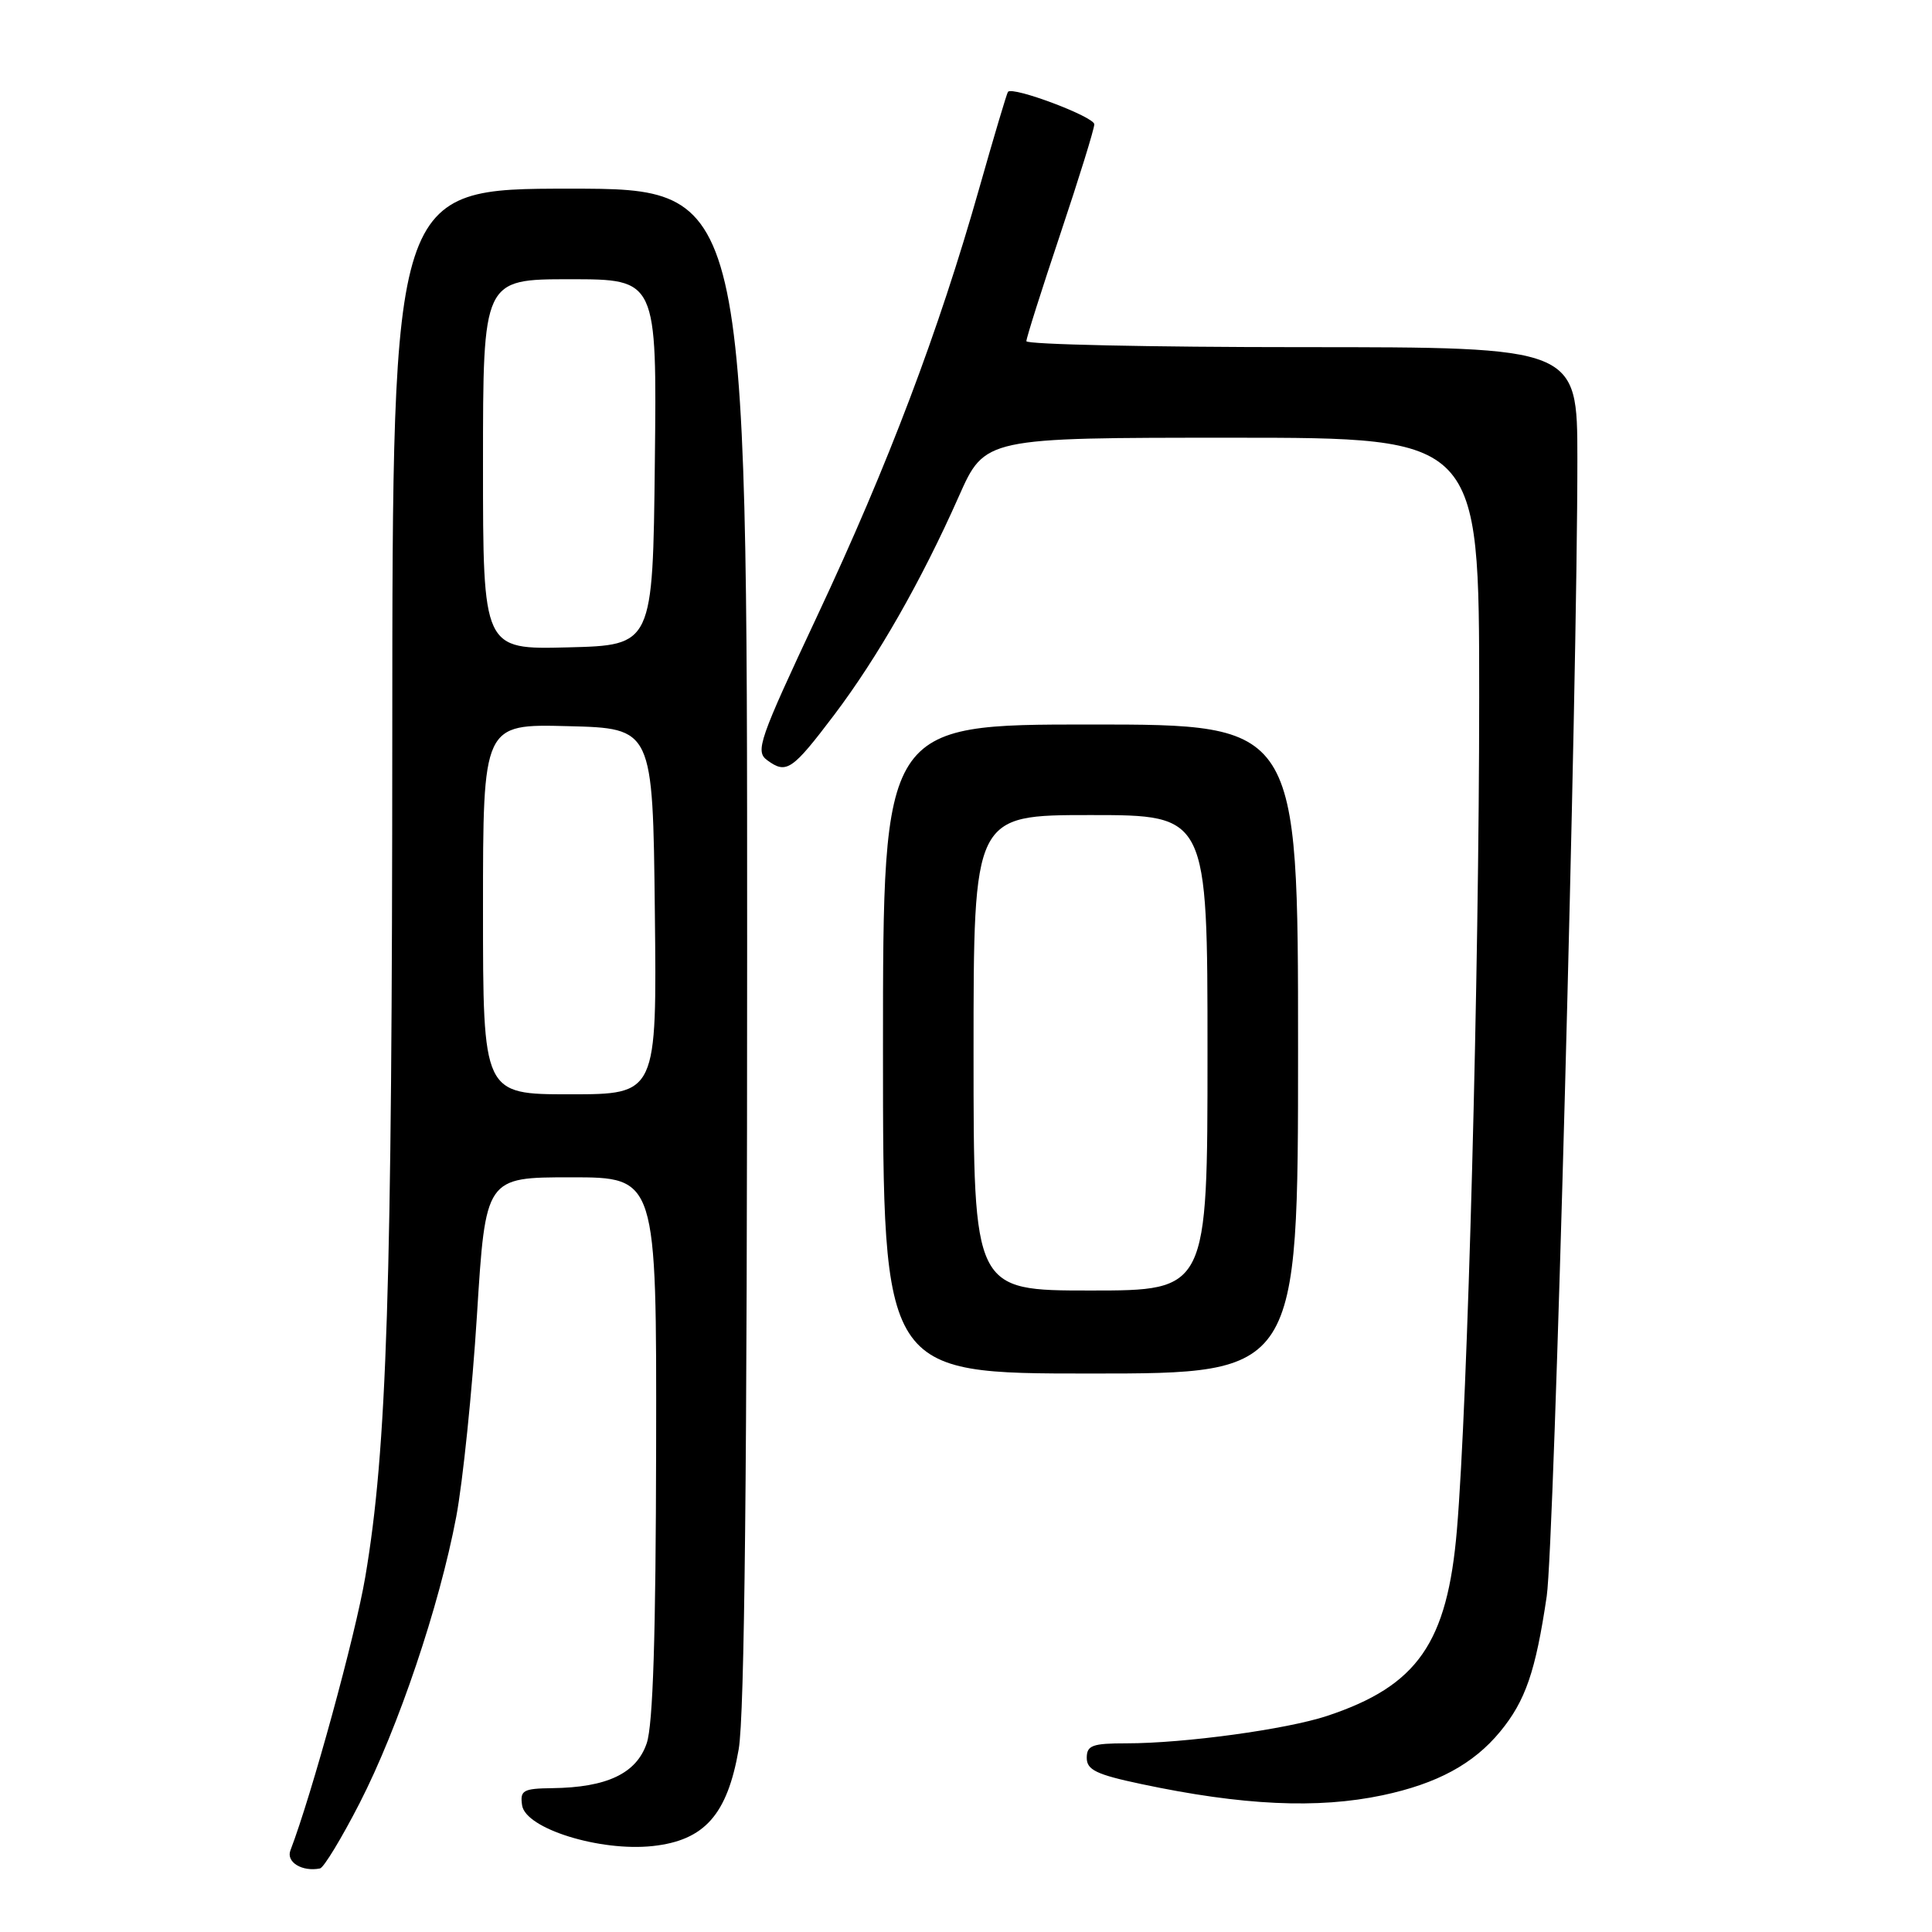 <?xml version="1.0" encoding="UTF-8" standalone="no"?>
<!DOCTYPE svg PUBLIC "-//W3C//DTD SVG 1.1//EN" "http://www.w3.org/Graphics/SVG/1.1/DTD/svg11.dtd" >
<svg xmlns="http://www.w3.org/2000/svg" xmlns:xlink="http://www.w3.org/1999/xlink" version="1.1" viewBox="0 0 256 256">
 <g >
 <path fill="currentColor"
d=" M 47.64 238.95 C 52.77 228.94 58.21 212.83 60.45 201.00 C 61.33 196.32 62.57 184.29 63.20 174.25 C 64.34 156.00 64.34 156.00 75.67 156.00 C 87.00 156.00 87.00 156.00 86.94 191.75 C 86.90 216.69 86.53 228.56 85.69 231.00 C 84.33 234.99 80.43 236.85 73.18 236.94 C 69.31 236.99 68.89 237.23 69.18 239.21 C 69.63 242.30 79.49 245.37 86.50 244.61 C 93.35 243.86 96.37 240.46 97.88 231.79 C 98.66 227.30 99.00 194.82 99.00 125.17 C 99.00 25.00 99.00 25.00 75.50 25.00 C 52.00 25.00 52.00 25.00 51.98 97.25 C 51.96 170.83 51.28 191.99 48.40 208.96 C 47.09 216.71 41.30 237.83 38.48 245.19 C 37.89 246.74 40.03 248.05 42.40 247.58 C 42.90 247.48 45.25 243.60 47.64 238.95 Z  M 183.20 237.88 C 190.42 236.35 195.24 233.74 198.76 229.47 C 202.13 225.39 203.48 221.47 204.95 211.50 C 205.95 204.69 209.03 90.34 209.01 60.75 C 209.00 46.00 209.00 46.00 172.50 46.00 C 152.43 46.00 136.00 45.64 136.00 45.21 C 136.00 44.77 138.03 38.38 140.50 31.00 C 142.97 23.62 145.00 17.08 145.00 16.47 C 145.00 15.47 134.18 11.40 133.56 12.17 C 133.41 12.35 131.69 18.12 129.74 25.00 C 124.38 43.90 117.69 61.57 108.35 81.48 C 100.55 98.11 100.04 99.56 101.67 100.74 C 104.21 102.60 104.96 102.09 110.54 94.72 C 116.29 87.11 122.09 76.96 127.06 65.75 C 130.50 58.00 130.50 58.00 163.25 58.00 C 196.00 58.00 196.00 58.00 196.00 92.39 C 196.00 128.97 194.48 185.81 193.05 202.70 C 191.78 217.74 187.83 223.39 175.84 227.37 C 170.46 229.15 156.95 231.00 149.28 231.00 C 144.73 231.00 144.00 231.27 144.00 232.93 C 144.00 234.52 145.28 235.14 151.25 236.40 C 164.64 239.24 174.59 239.70 183.20 237.88 Z  M 172.00 139.00 C 172.00 96.00 172.00 96.00 144.50 96.00 C 117.00 96.00 117.00 96.00 117.00 139.00 C 117.00 182.00 117.00 182.00 144.50 182.00 C 172.00 182.00 172.00 182.00 172.00 139.00 Z  M 64.00 120.47 C 64.00 95.93 64.00 95.93 75.25 96.22 C 86.50 96.50 86.50 96.50 86.77 120.75 C 87.04 145.00 87.04 145.00 75.52 145.00 C 64.00 145.00 64.00 145.00 64.00 120.47 Z  M 64.00 61.53 C 64.00 37.00 64.00 37.00 75.52 37.00 C 87.04 37.00 87.04 37.00 86.77 61.25 C 86.50 85.50 86.50 85.50 75.25 85.78 C 64.00 86.07 64.00 86.07 64.00 61.53 Z  M 129.00 139.50 C 129.00 108.00 129.00 108.00 144.50 108.00 C 160.00 108.00 160.00 108.00 160.00 139.50 C 160.00 171.00 160.00 171.00 144.50 171.00 C 129.00 171.00 129.00 171.00 129.00 139.50 Z "/>
</g>
</svg>